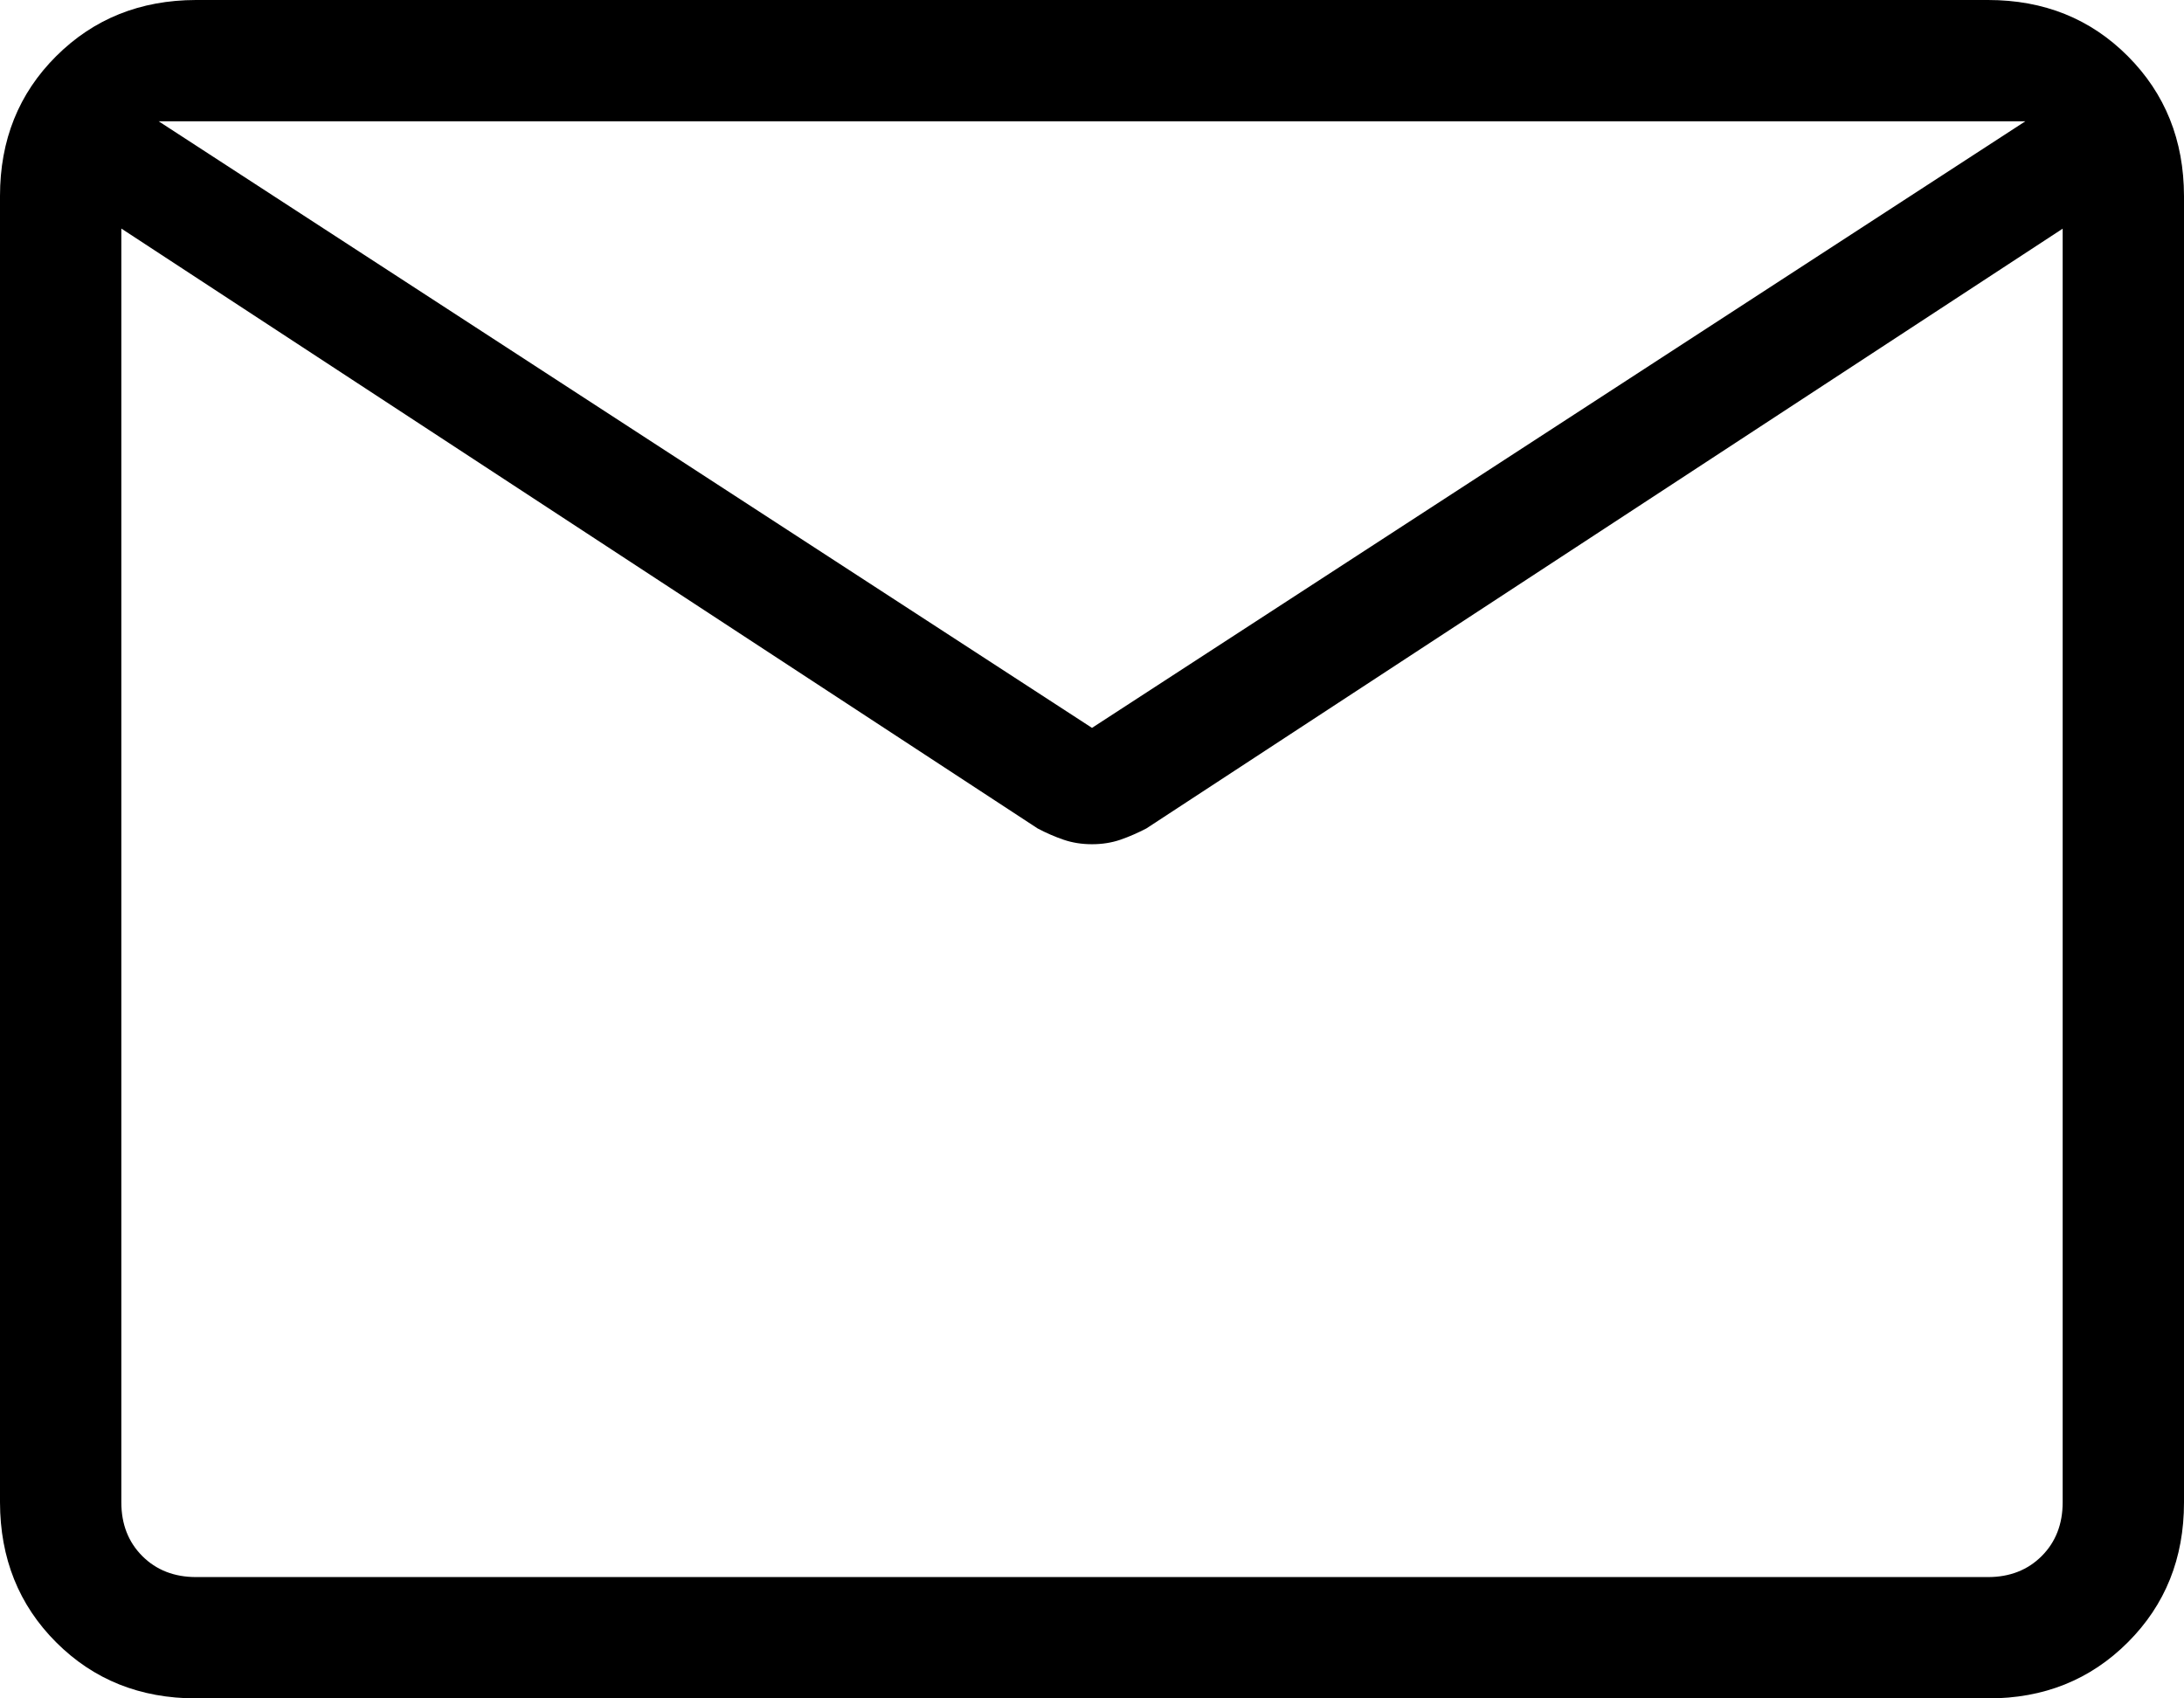 <svg width="18" height="14" viewBox="0 0 18 14" fill="none" xmlns="http://www.w3.org/2000/svg">
<path d="M1.616 14C1.155 14 0.771 13.846 0.463 13.538C0.155 13.23 0.001 12.845 0 12.384V1.616C0 1.155 0.154 0.771 0.463 0.463C0.772 0.155 1.156 0.001 1.615 0H16.385C16.845 0 17.229 0.154 17.537 0.463C17.845 0.772 17.999 1.156 18 1.616V12.385C18 12.845 17.846 13.229 17.537 13.538C17.228 13.847 16.844 14.001 16.385 14H1.616ZM17 1.885L9.448 6.829C9.377 6.866 9.306 6.897 9.234 6.922C9.161 6.947 9.083 6.959 9 6.959C8.917 6.959 8.839 6.947 8.766 6.922C8.693 6.897 8.622 6.866 8.552 6.829L1 1.884V12.384C1 12.564 1.058 12.712 1.173 12.827C1.288 12.942 1.436 13 1.616 13H16.385C16.564 13 16.712 12.942 16.827 12.827C16.942 12.712 17 12.564 17 12.384V1.885ZM9 6L16.692 1H1.308L9 6ZM1 2.096V1.285V1.319V1V1.32V1.268V2.096Z" fill="black"/>
</svg>
